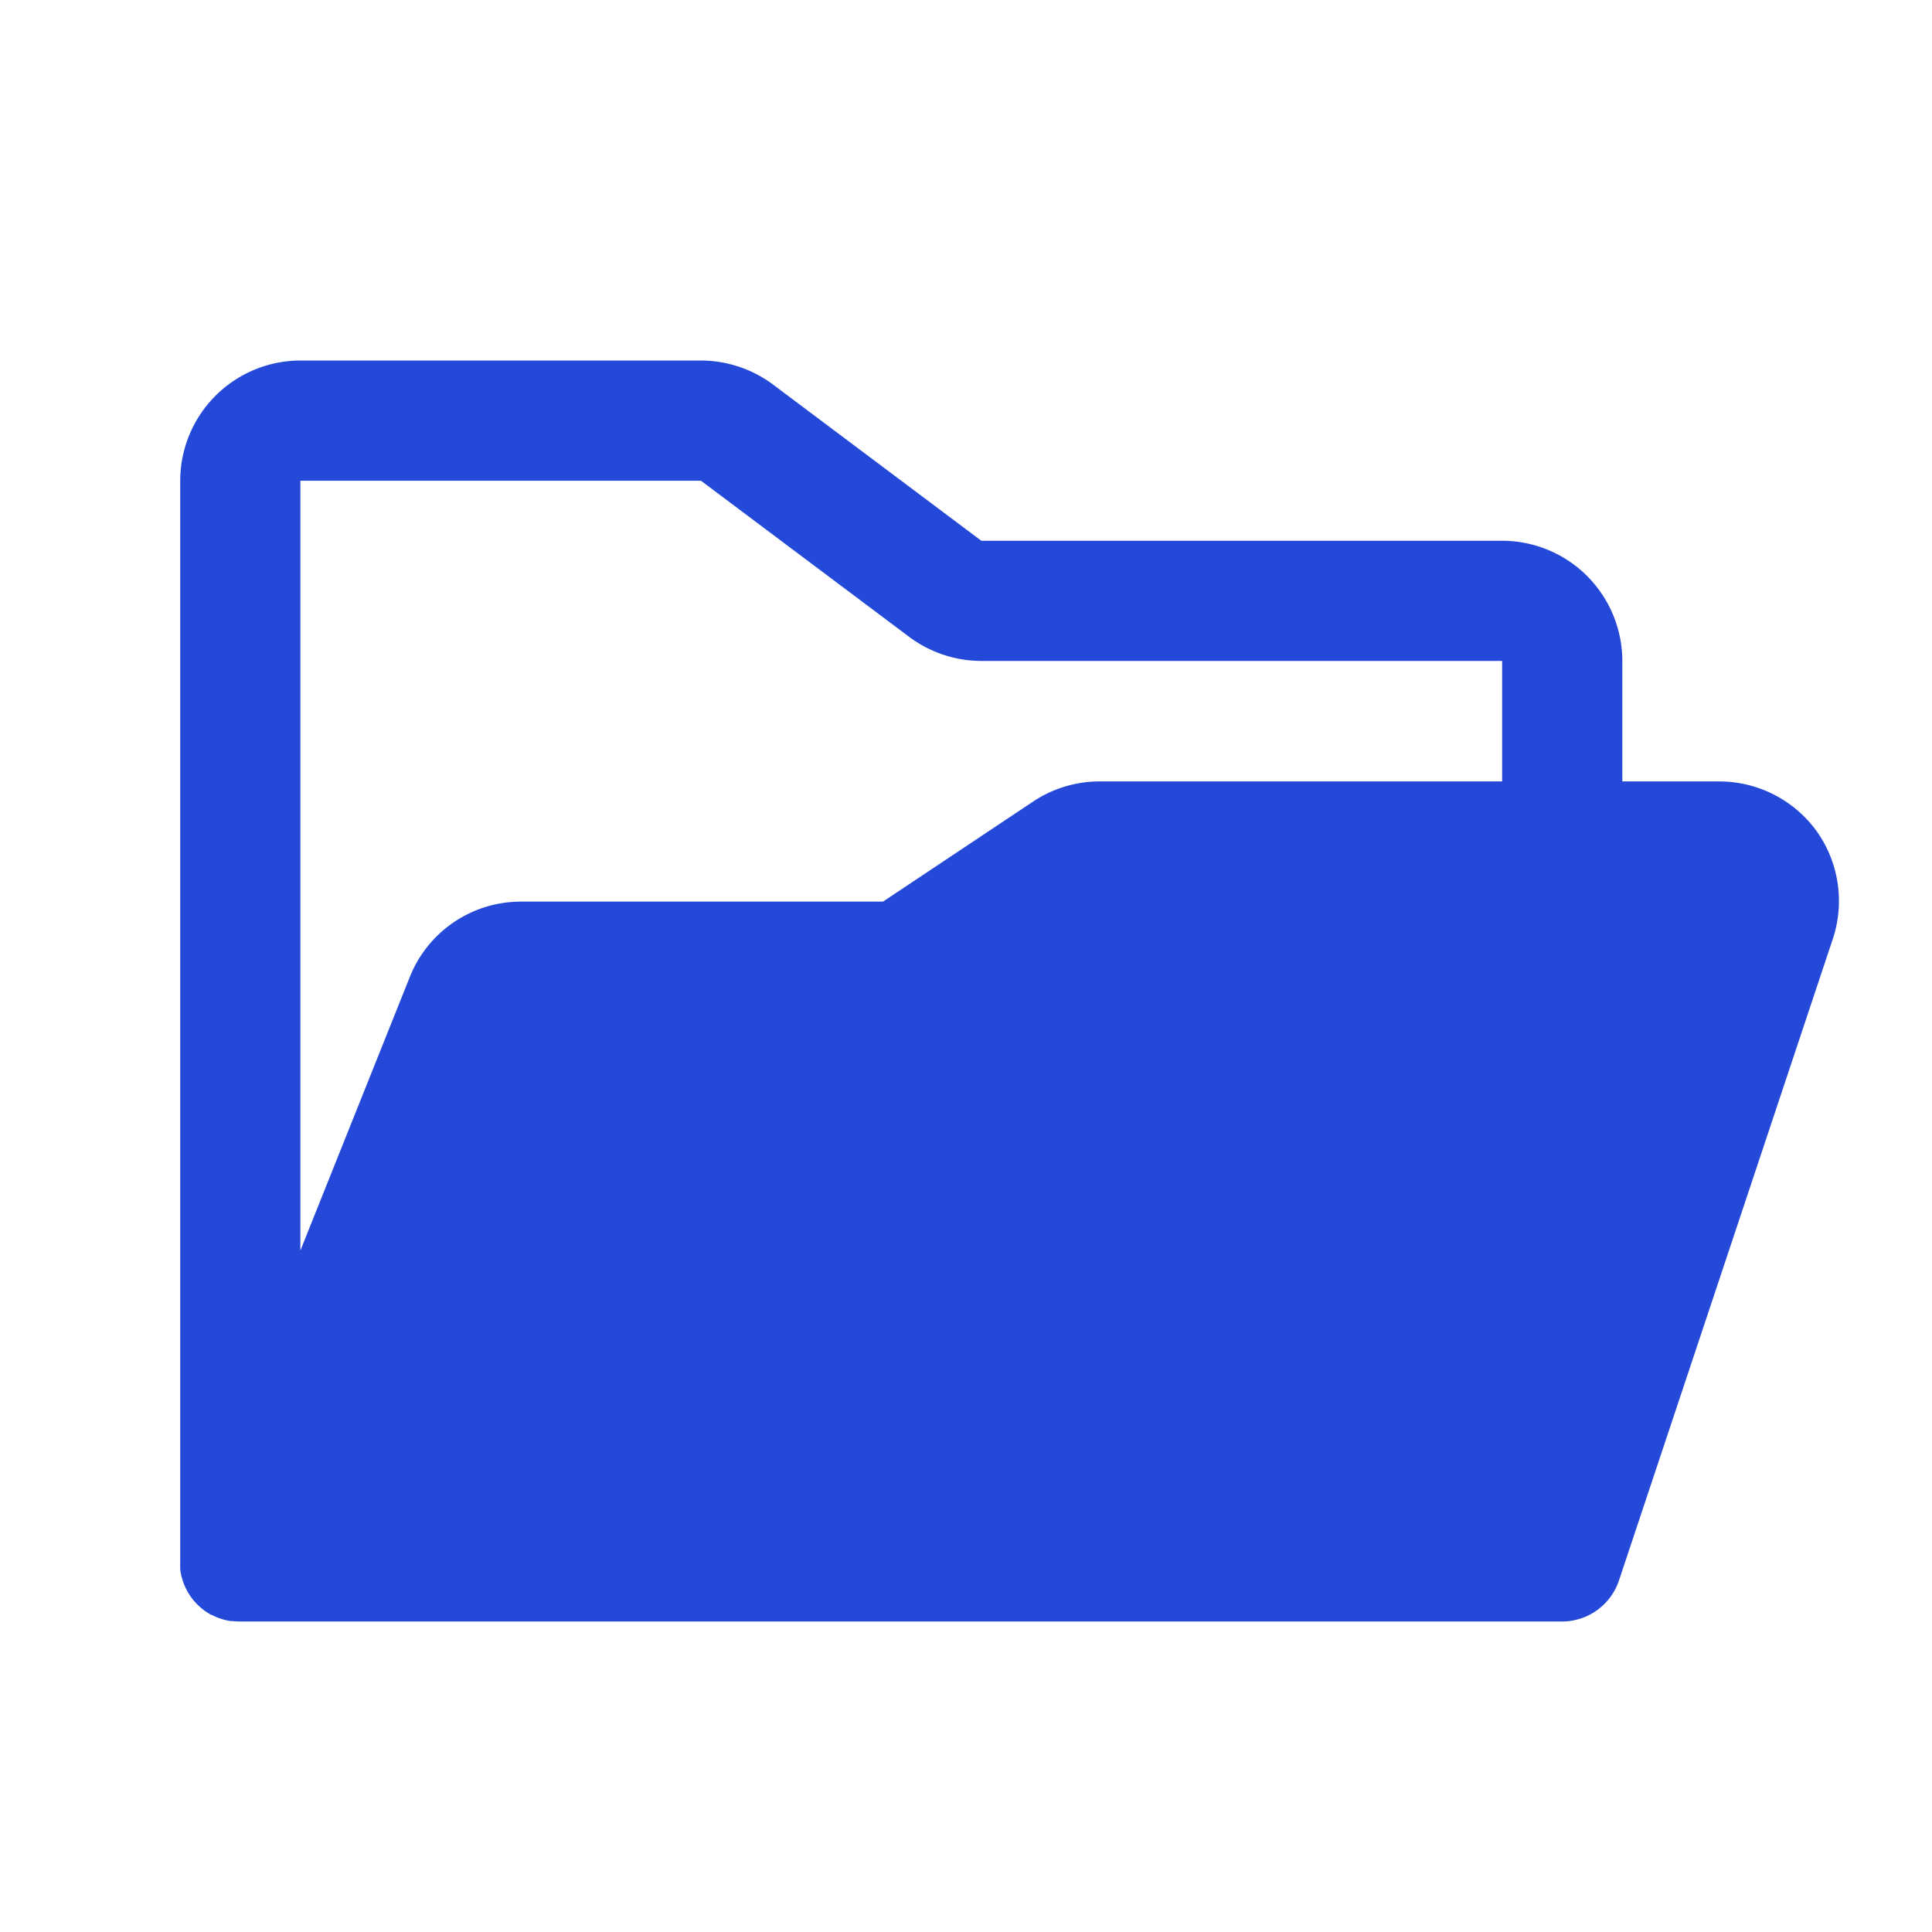 <svg id="ic_folder_open" xmlns="http://www.w3.org/2000/svg" width="28" height="28" viewBox="0 0 28 28">
  <rect id="Rectangle_3402" data-name="Rectangle 3402" width="28" height="28" fill="none"/>
  <path id="Path_60910" data-name="Path 60910" d="M47.715,54.819A1.746,1.746,0,0,0,46.3,54.1H44.9V52.354a1.744,1.744,0,0,0-1.742-1.742H35.61l-3.019-2.264A1.753,1.753,0,0,0,31.547,48H25.742A1.744,1.744,0,0,0,24,49.742V65.415a.877.877,0,0,0,0,.092v.009a.857.857,0,0,0,.015.089c0,.008,0,.016.006.023.006.025.013.049.021.072l.009.025q.014.036.031.07l.01.021a.869.869,0,0,0,.11.163l.02.022c.015.017.031.033.048.048l.024.022c.019.016.038.031.058.046l.018.013a.862.862,0,0,0,.084.051l.008,0a.858.858,0,0,0,.08.037l.024.009q.035.013.07.022l.028.007c.024.006.048.01.072.013l.027,0a.877.877,0,0,0,.1.006H44.027a.871.871,0,0,0,.826-.6l3.1-9.3A1.746,1.746,0,0,0,47.715,54.819ZM31.547,49.742l3.019,2.264a1.753,1.753,0,0,0,1.045.348h7.547V54.1H37.325a1.736,1.736,0,0,0-.966.293l-2.174,1.449H28.943a1.733,1.733,0,0,0-1.617,1.095l-1.585,3.962V49.742Z" transform="translate(-21.388 -42.775)" fill="#2449d9"/>
</svg>
